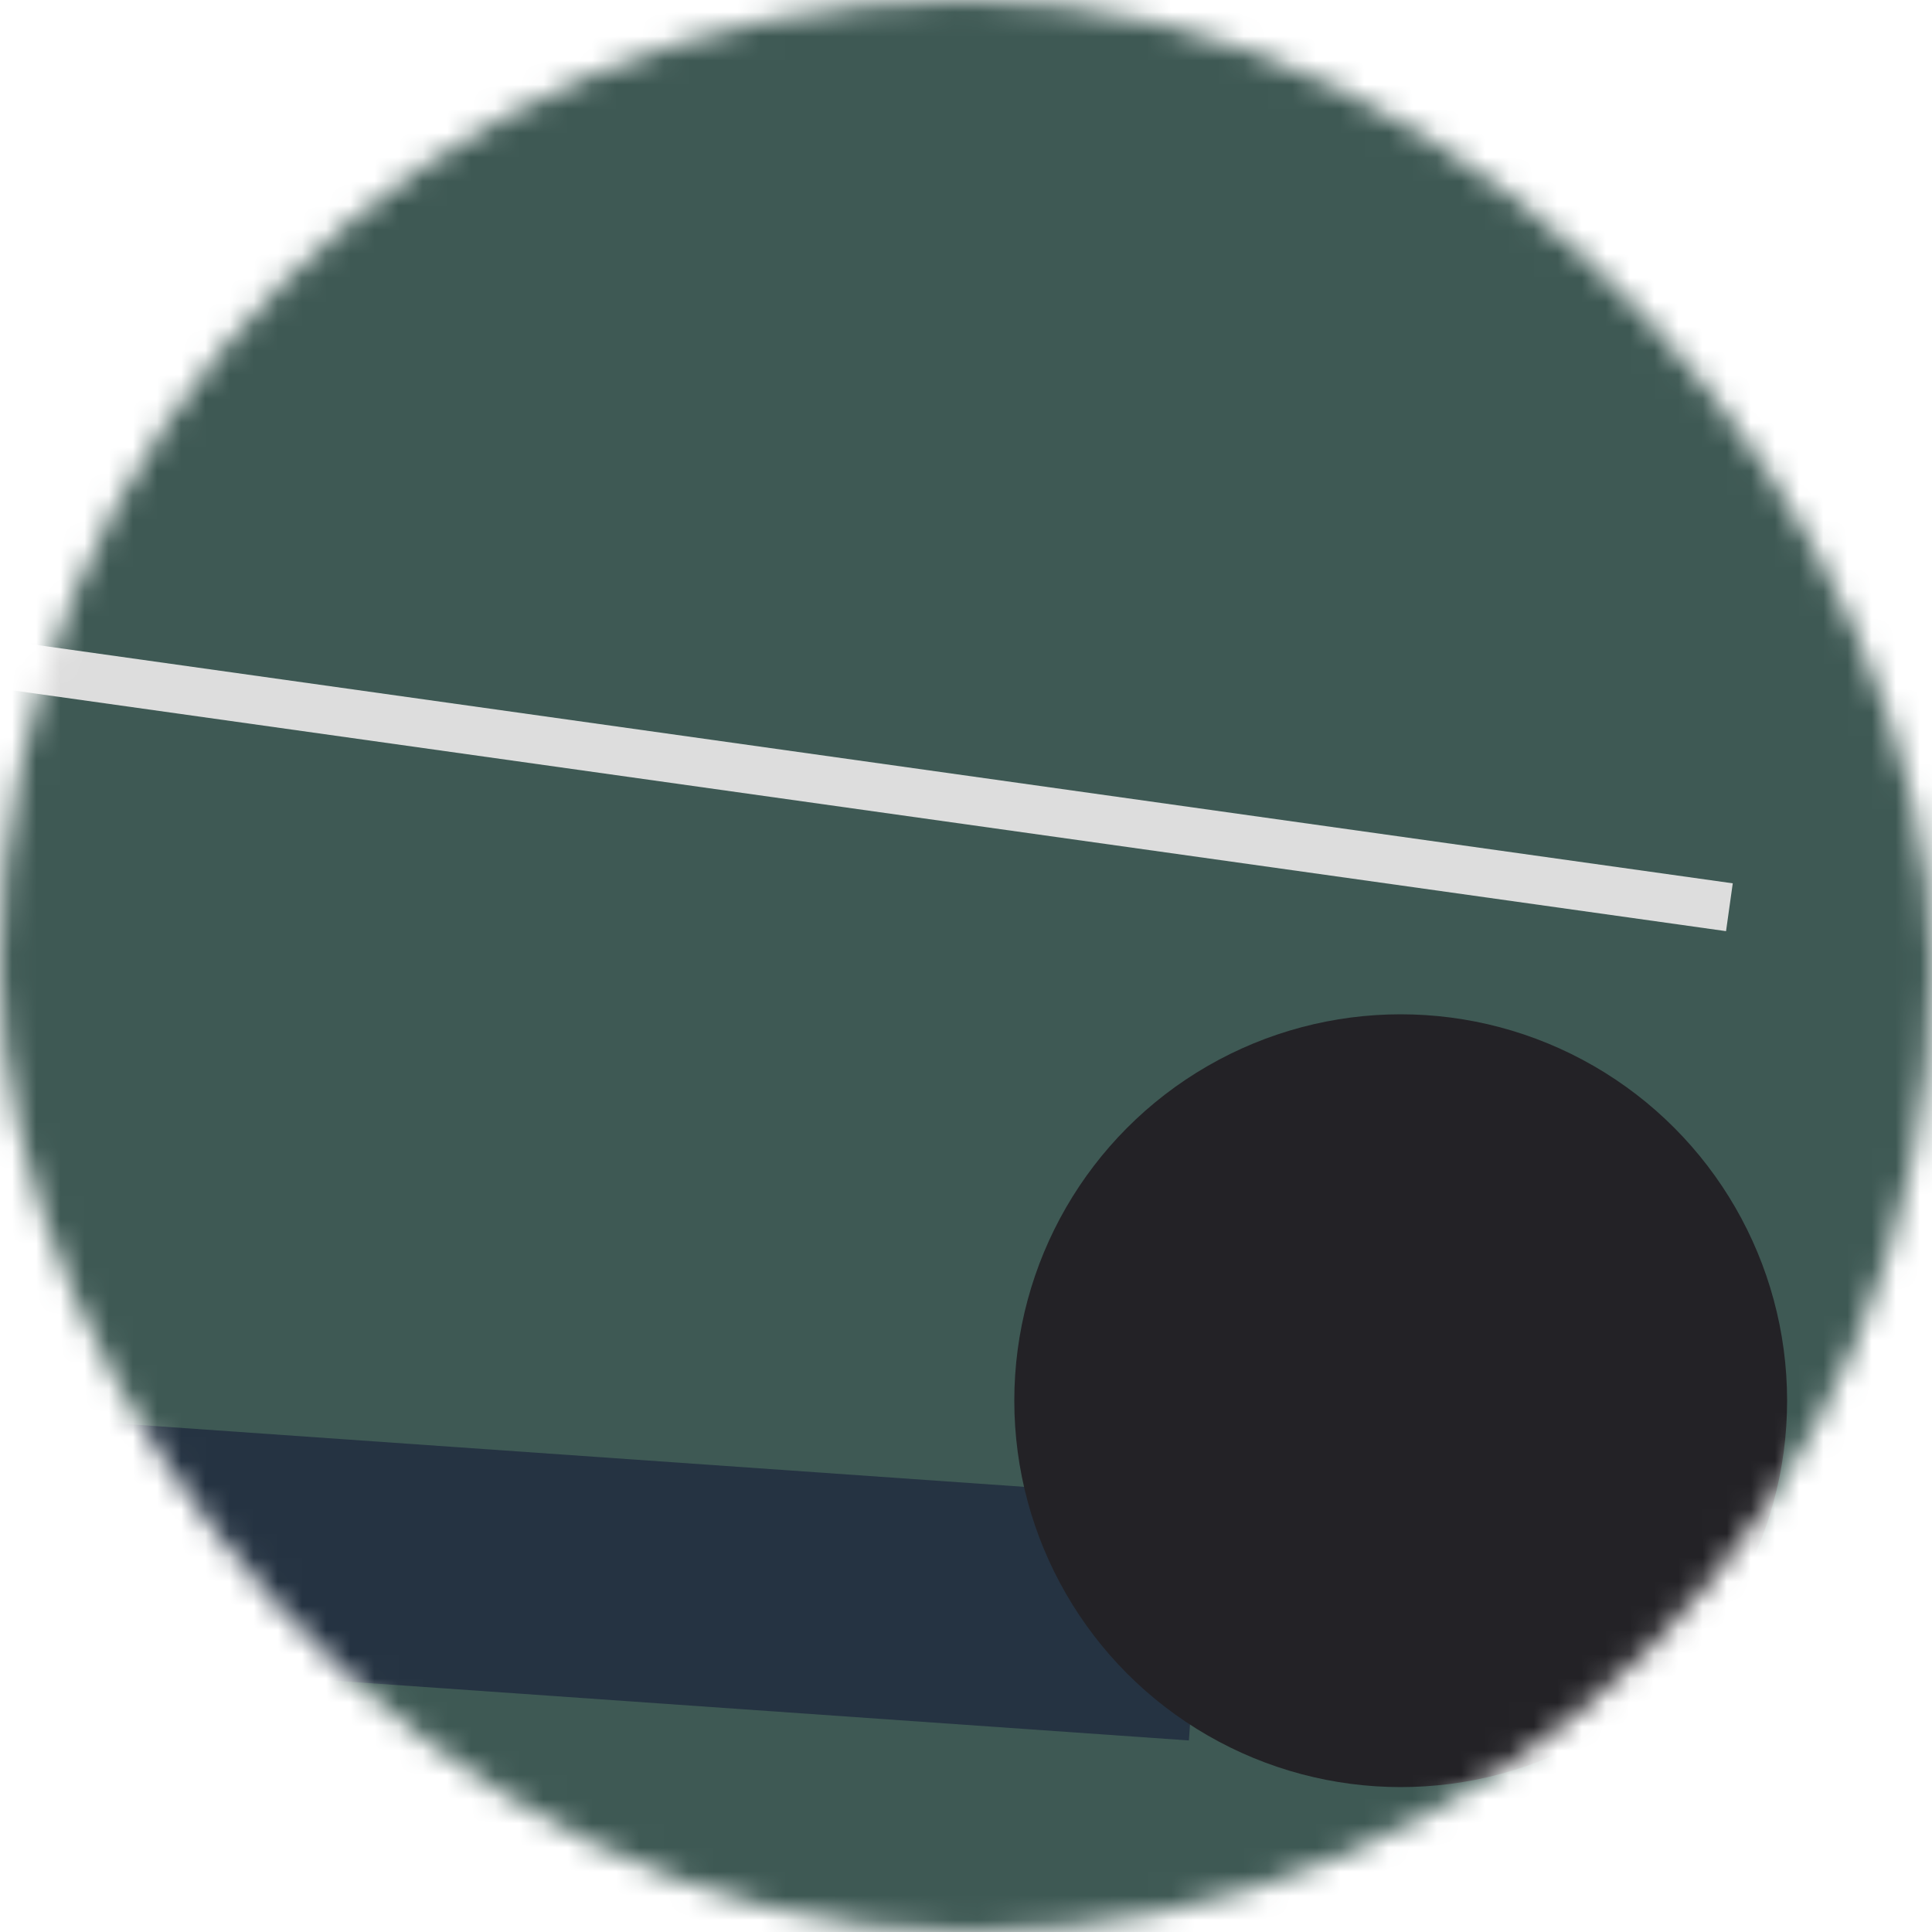 <!--
   - This Source Code Form is subject to the terms of the Mozilla Public
   - License, v. 2.0. If a copy of the MPL was not distributed with this
   - file, You can obtain one at http://mozilla.org/MPL/2.0/.
   -->
<svg viewBox="0 0 80 80" fill="none" role="img" xmlns="http://www.w3.org/2000/svg" width="120" height="120"><mask id="mask__bauhaus" maskUnits="userSpaceOnUse" x="0" y="0" width="80" height="80"><rect width="80" height="80" rx="160" fill="#FFFFFF"></rect></mask><g mask="url(#mask__bauhaus)"><rect width="80" height="80" fill="#3E5954"></rect><rect x="10" y="30" width="80" height="10" fill="#253342" transform="translate(-20 20) rotate(184 40 40)"></rect><circle cx="40" cy="40" fill="#232226" r="16" transform="translate(18 18)"></circle><line x1="0" y1="40" x2="80" y2="40" stroke-width="2" stroke="#DDDDDD" transform="translate(-8 -8) rotate(8 40 40)"></line></g></svg>